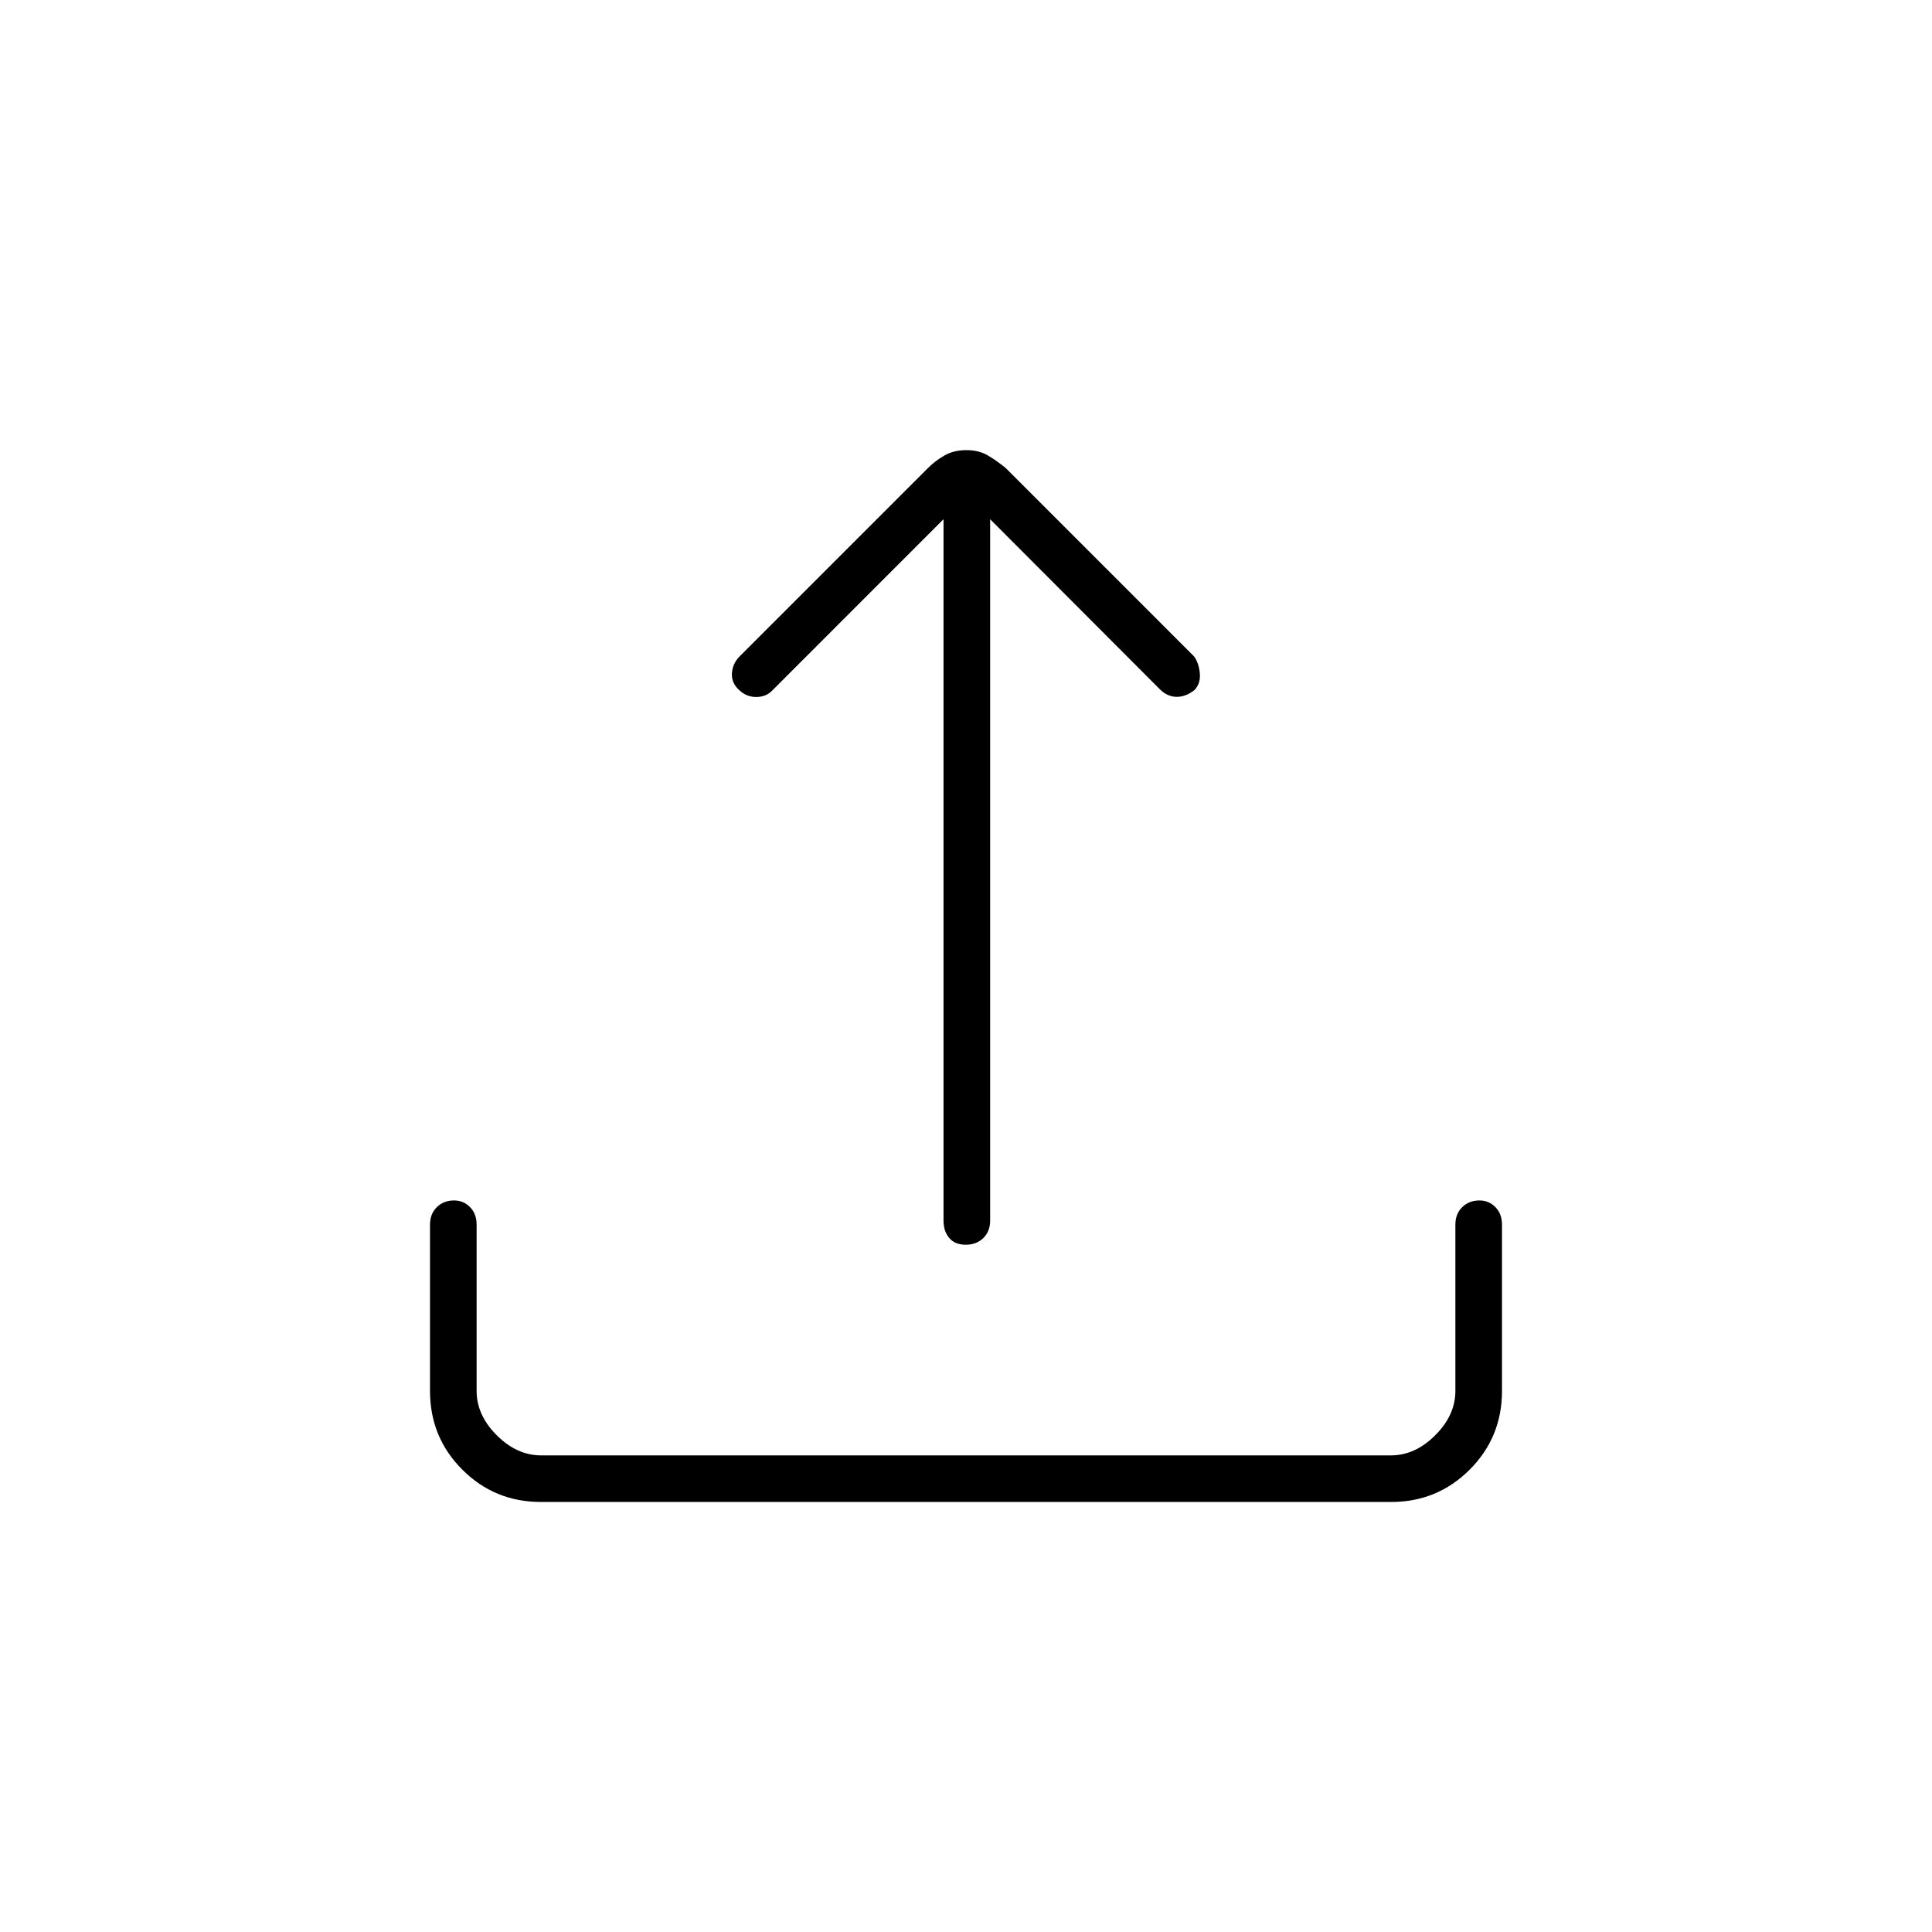 <svg xmlns="http://www.w3.org/2000/svg" height="40" viewBox="0 -960 960 960" width="40"><path d="M268.83-213.67q-23.03 0-39.1-16.06-16.06-16.07-16.06-39.1v-82.67q0-5.32 3.38-8.66 3.37-3.34 8.58-3.34 4.7 0 7.95 3.34t3.25 8.66v82.67q0 12 10 22t22 10h422.34q12 0 22-10t10-22v-82.67q0-5.32 3.38-8.66 3.37-3.34 8.58-3.34 4.7 0 7.95 3.34t3.25 8.66v82.67q0 23.03-16.06 39.1-16.07 16.06-39.1 16.06H268.83Zm200-488.33-85.16 85.17q-3.04 3.16-7.94 3.16t-8.49-3.5q-3.85-3.45-3.55-8.29.31-4.84 3.81-8.37l93.54-93.54q3.79-3.8 8.39-6.38 4.59-2.58 10.75-2.58 6.15 0 10.57 2.58t8.95 6.28l93.63 93.64q2.34 3.19 2.84 8.26t-2.58 8.4q-4.42 3.5-9.01 3.42-4.58-.08-8.25-3.75L492-702v348.5q0 5.32-3.38 8.66t-8.75 3.34q-5.37 0-8.2-3.34-2.84-3.34-2.84-8.66V-702Z"/></svg>